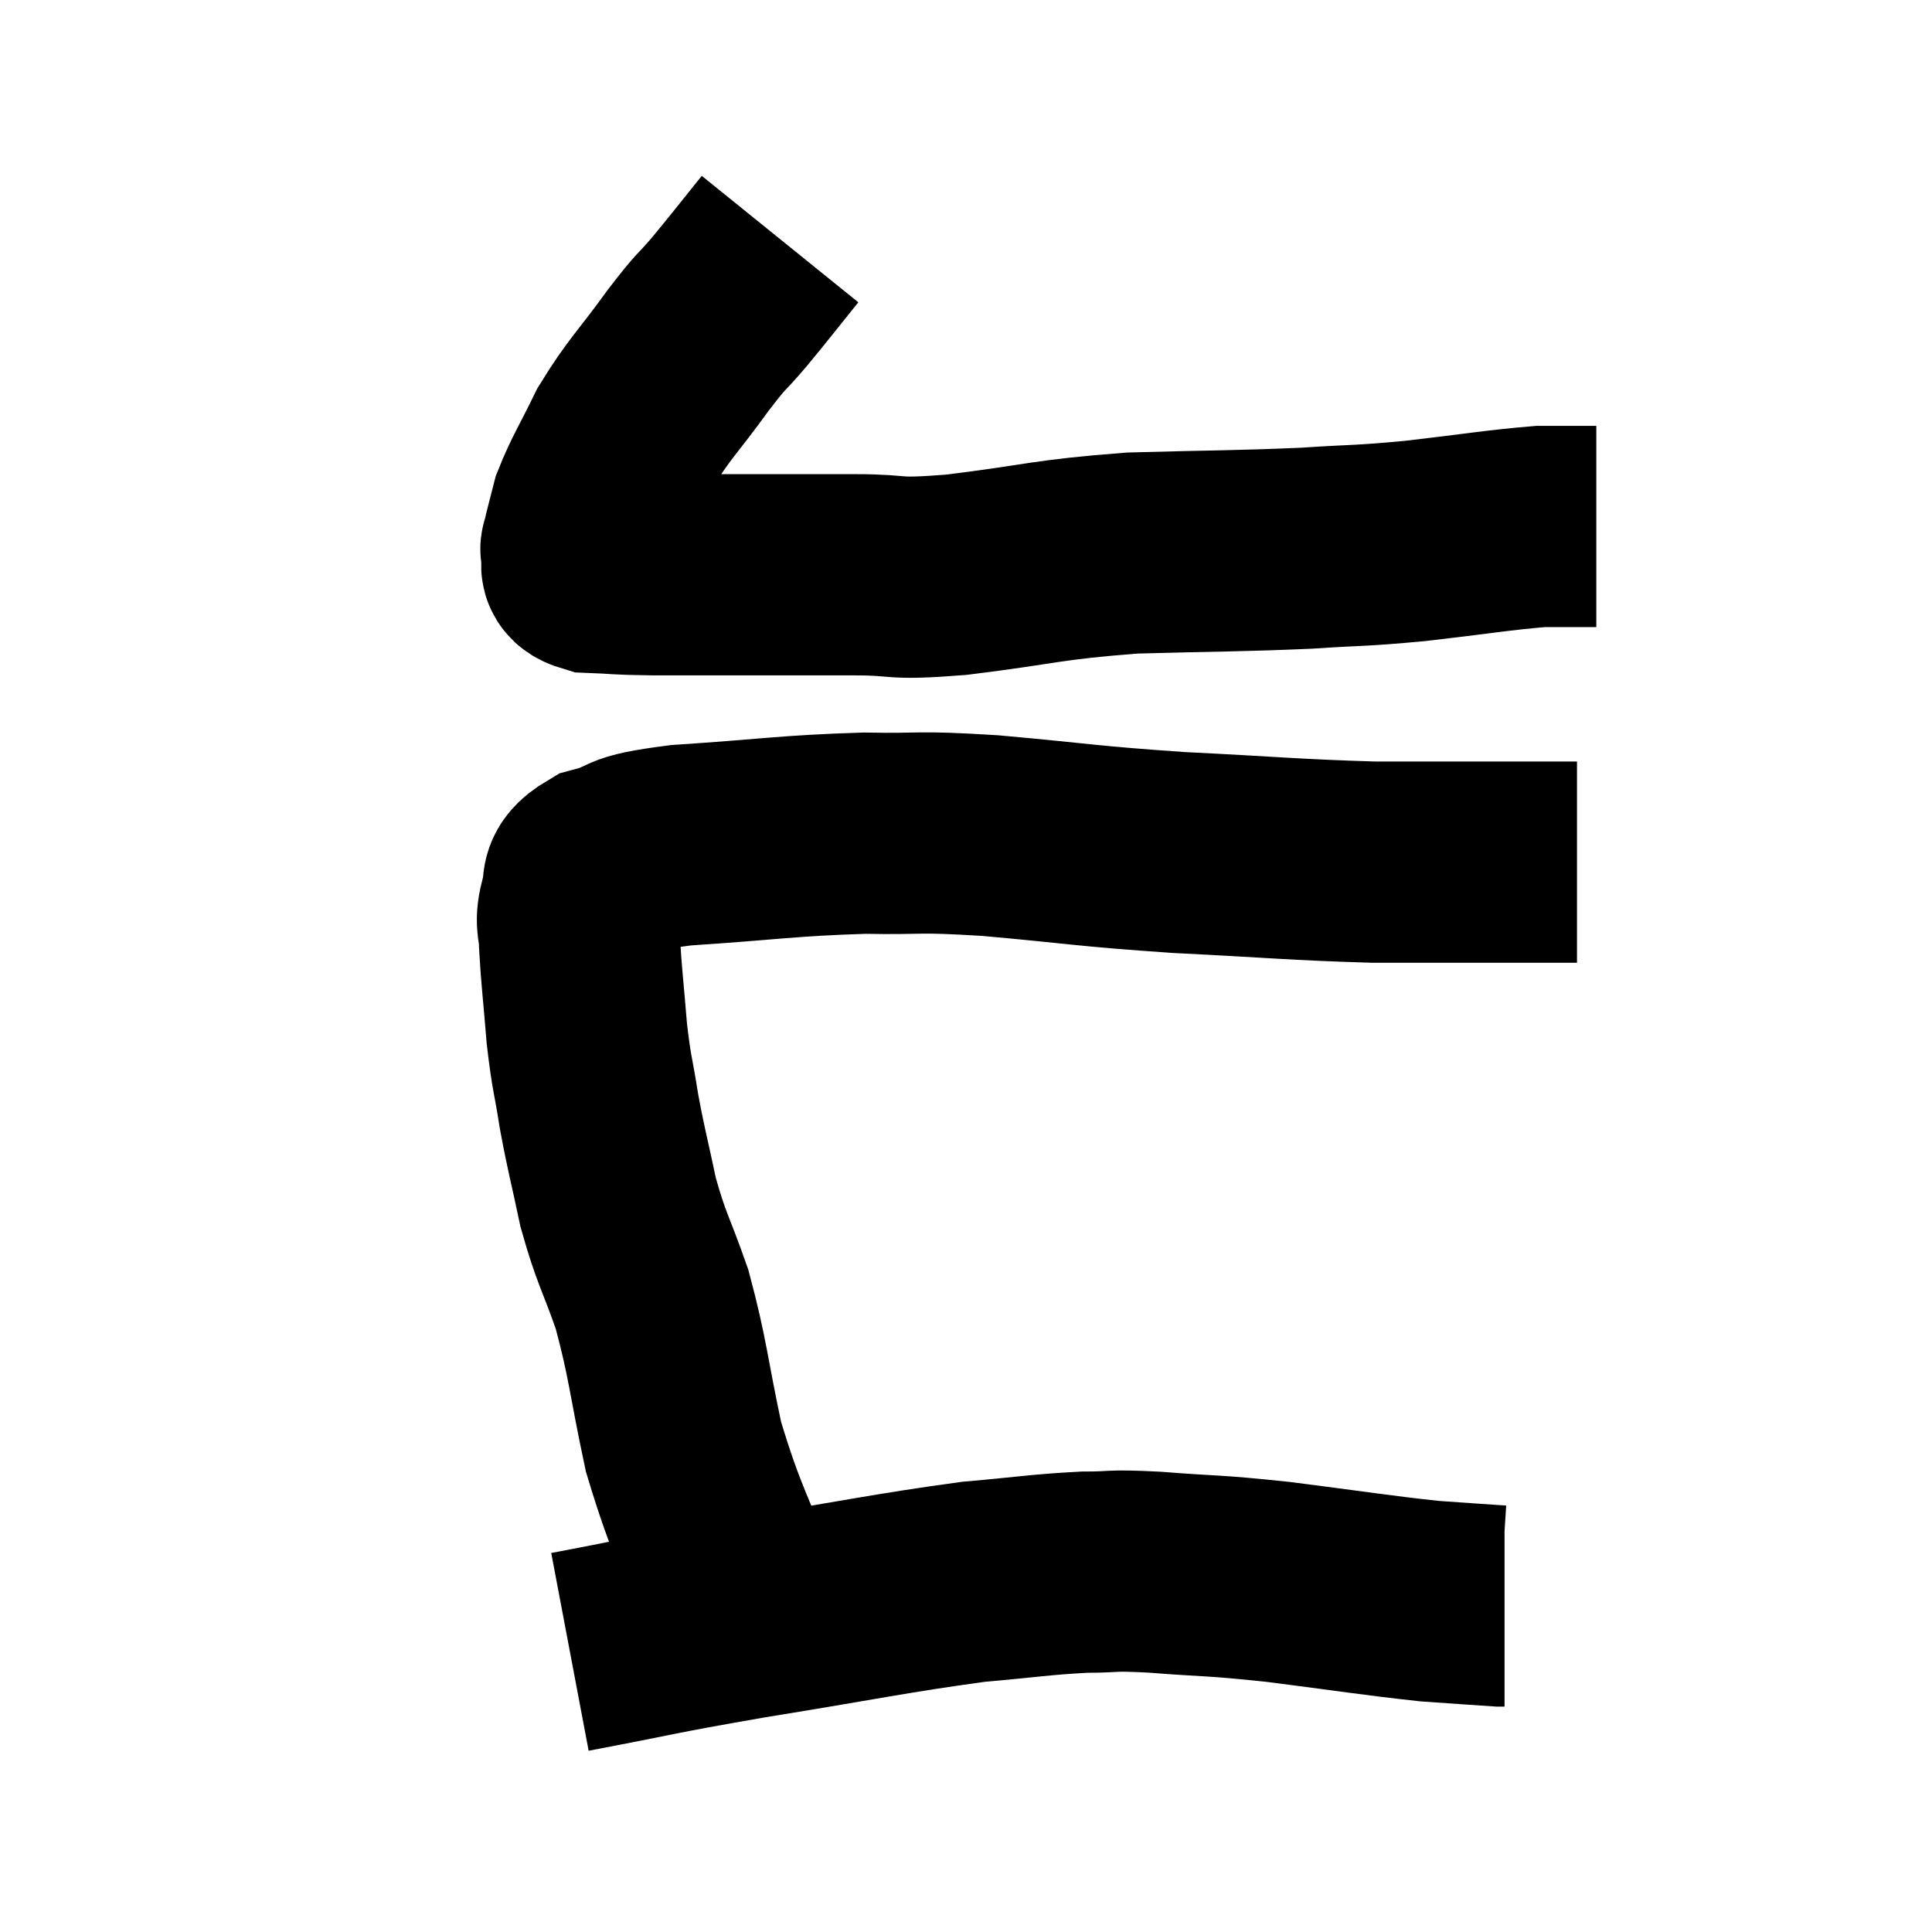 <svg width="48" height="48" viewBox="0 0 48 48" xmlns="http://www.w3.org/2000/svg"><path d="M 19.38 5.94 C 18.75 6.72, 18.69 6.81, 18.12 7.5 C 17.61 8.1, 17.745 7.86, 17.1 8.7 C 16.32 9.78, 16.14 9.885, 15.54 10.86 C 15.12 11.73, 14.97 11.925, 14.7 12.6 C 14.58 13.08, 14.52 13.275, 14.46 13.56 C 14.46 13.65, 14.4 13.575, 14.46 13.74 C 14.58 13.98, 14.25 14.085, 14.7 14.22 C 15.48 14.25, 15.18 14.265, 16.26 14.28 C 17.64 14.28, 17.775 14.28, 19.02 14.28 C 20.13 14.28, 20.055 14.28, 21.24 14.28 C 22.5 14.28, 22.035 14.415, 23.76 14.28 C 25.95 14.01, 25.965 13.905, 28.14 13.74 C 30.3 13.68, 30.705 13.695, 32.46 13.62 C 33.81 13.53, 33.705 13.575, 35.16 13.44 C 36.72 13.26, 37.2 13.17, 38.28 13.08 C 38.88 13.08, 39.135 13.08, 39.48 13.08 L 39.66 13.08" fill="none" stroke="black" stroke-width="5"></path><path d="M 18.6 40.26 C 17.79 38.1, 17.58 37.935, 16.98 35.94 C 16.59 34.11, 16.605 33.795, 16.2 32.28 C 15.78 31.08, 15.69 31.05, 15.36 29.88 C 15.12 28.74, 15.075 28.65, 14.88 27.6 C 14.73 26.64, 14.7 26.715, 14.58 25.68 C 14.49 24.57, 14.445 24.255, 14.4 23.46 C 14.4 22.98, 14.28 22.98, 14.4 22.5 C 14.64 22.02, 14.25 21.915, 14.88 21.54 C 15.9 21.27, 15.27 21.21, 16.92 21 C 19.2 20.85, 19.56 20.76, 21.48 20.7 C 23.04 20.73, 22.65 20.64, 24.6 20.76 C 26.94 20.97, 26.895 21.015, 29.28 21.18 C 31.71 21.3, 32.13 21.36, 34.14 21.42 C 35.73 21.42, 36.165 21.42, 37.32 21.42 C 38.04 21.42, 38.295 21.42, 38.76 21.42 L 39.18 21.42" fill="none" stroke="black" stroke-width="5"></path><path d="M 14.16 41.04 C 16.38 40.62, 16.095 40.635, 18.6 40.2 C 21.39 39.75, 22.095 39.585, 24.18 39.3 C 25.56 39.18, 25.815 39.12, 26.94 39.06 C 27.81 39.06, 27.48 39, 28.68 39.06 C 30.21 39.18, 30.03 39.12, 31.74 39.3 C 33.63 39.54, 34.14 39.63, 35.52 39.78 C 36.39 39.84, 36.795 39.87, 37.26 39.9 L 37.38 39.9" fill="none" stroke="black" stroke-width="5"></path></svg>